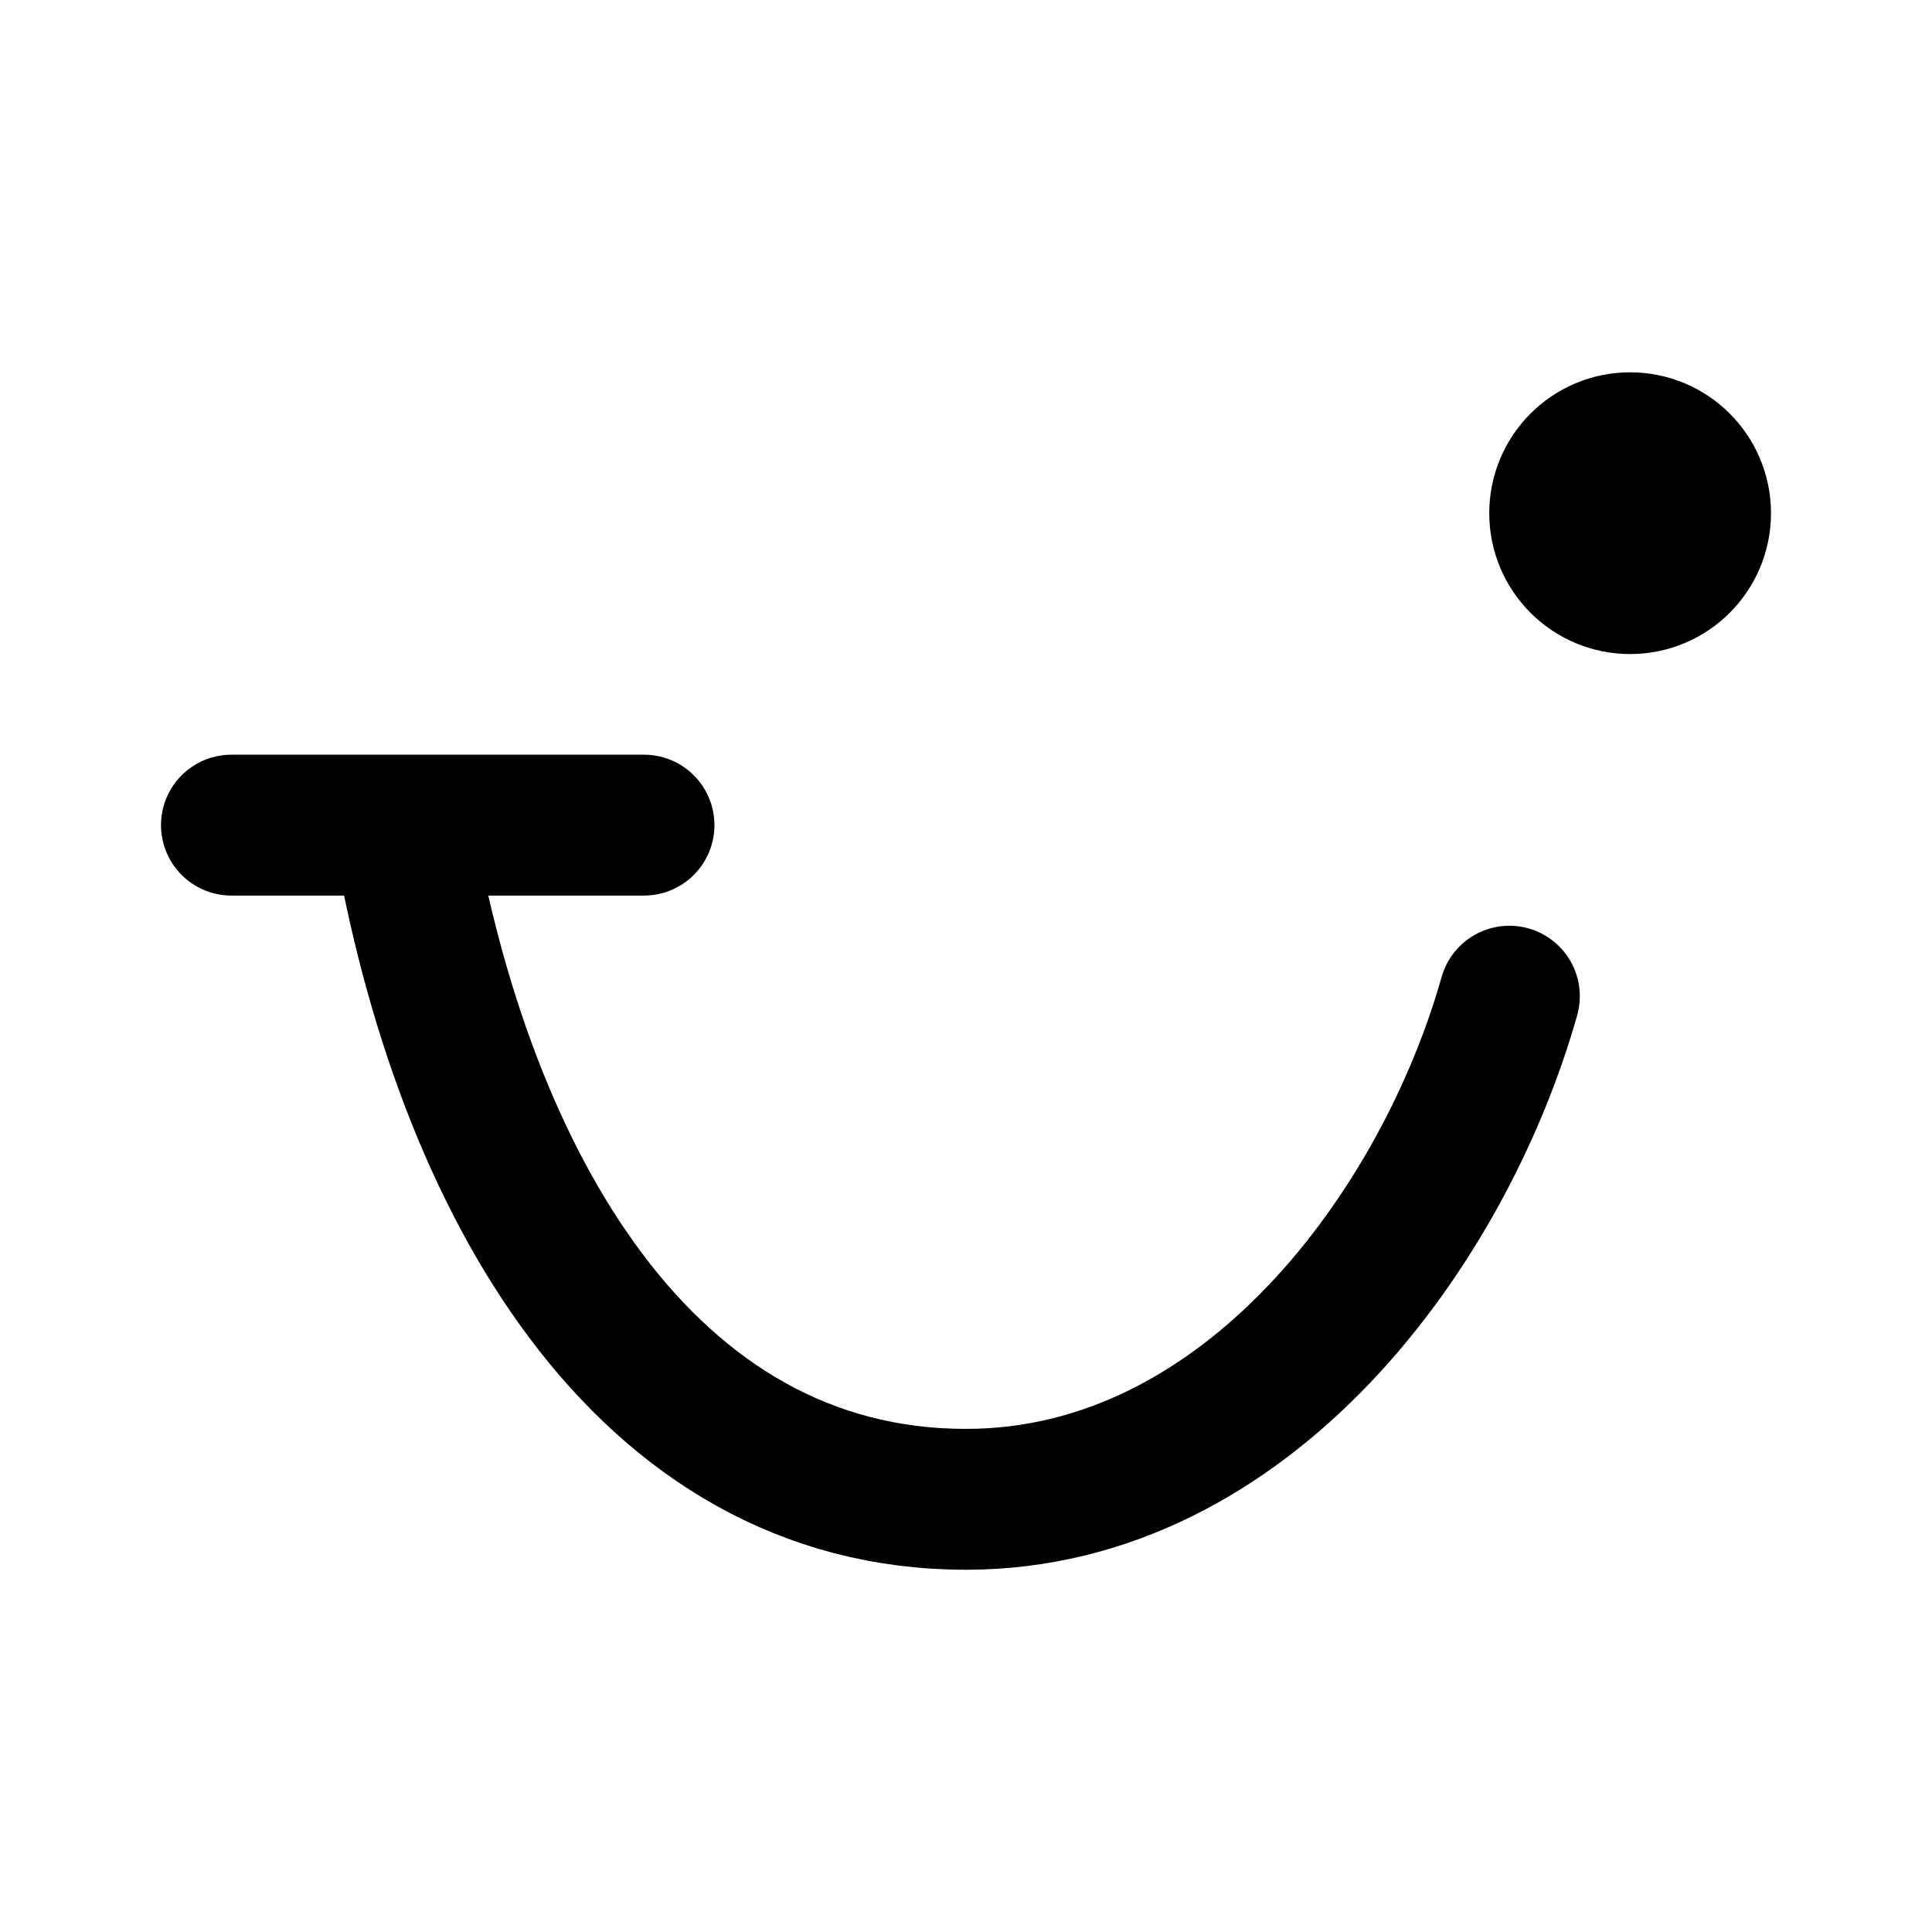 <svg xmlns="http://www.w3.org/2000/svg" width="192" height="192" fill="none" stroke="#000" stroke-width="14"><circle cx="162" cy="51" r="7"/><path stroke-linecap="round" d="M23 82h41m86 17c-6.5 23-26 50-54 50-32 0-50-31.5-56-67"/></svg>